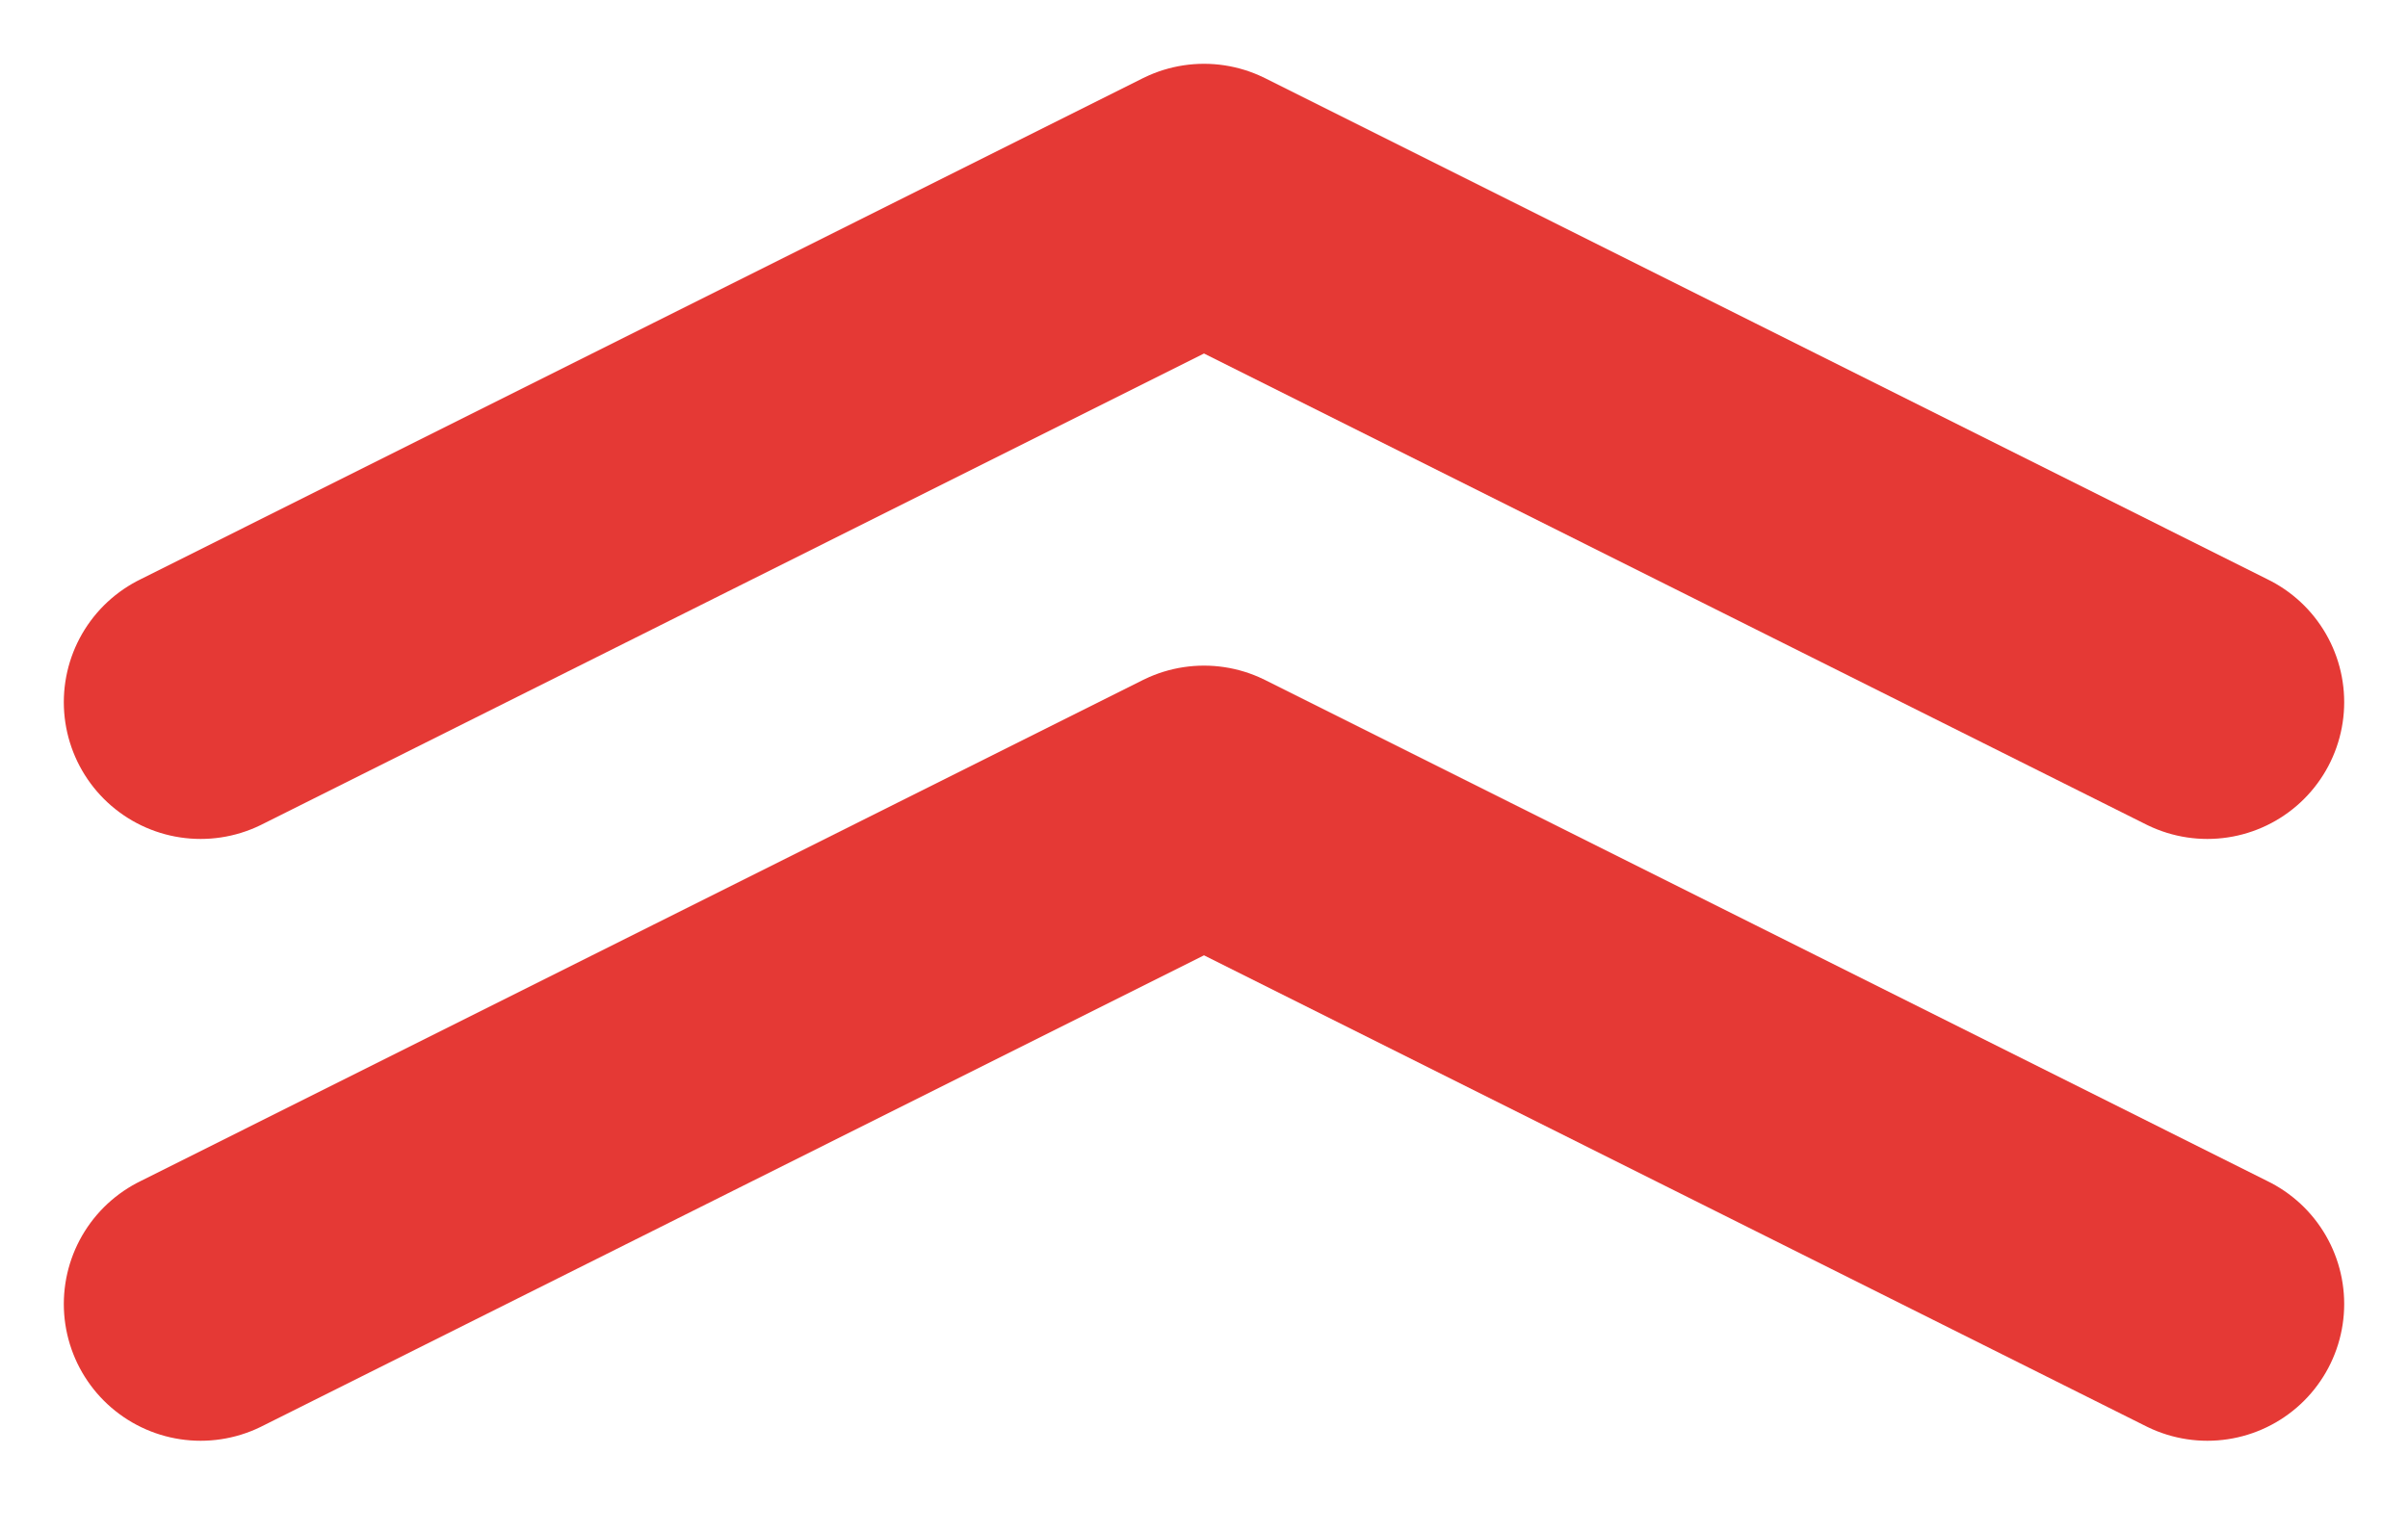 <svg width="22" height="14" viewBox="0 0 22 14" fill="none" xmlns="http://www.w3.org/2000/svg">
<path d="M1.833 11.917L11 7.333L20.167 11.917" stroke="#E53935" stroke-width="2.5" stroke-linecap="round" stroke-linejoin="round"/>
<path d="M1.833 6.417L11 1.833L20.167 6.417" stroke="#E53935" stroke-width="2.5" stroke-linecap="round" stroke-linejoin="round"/>
</svg>
